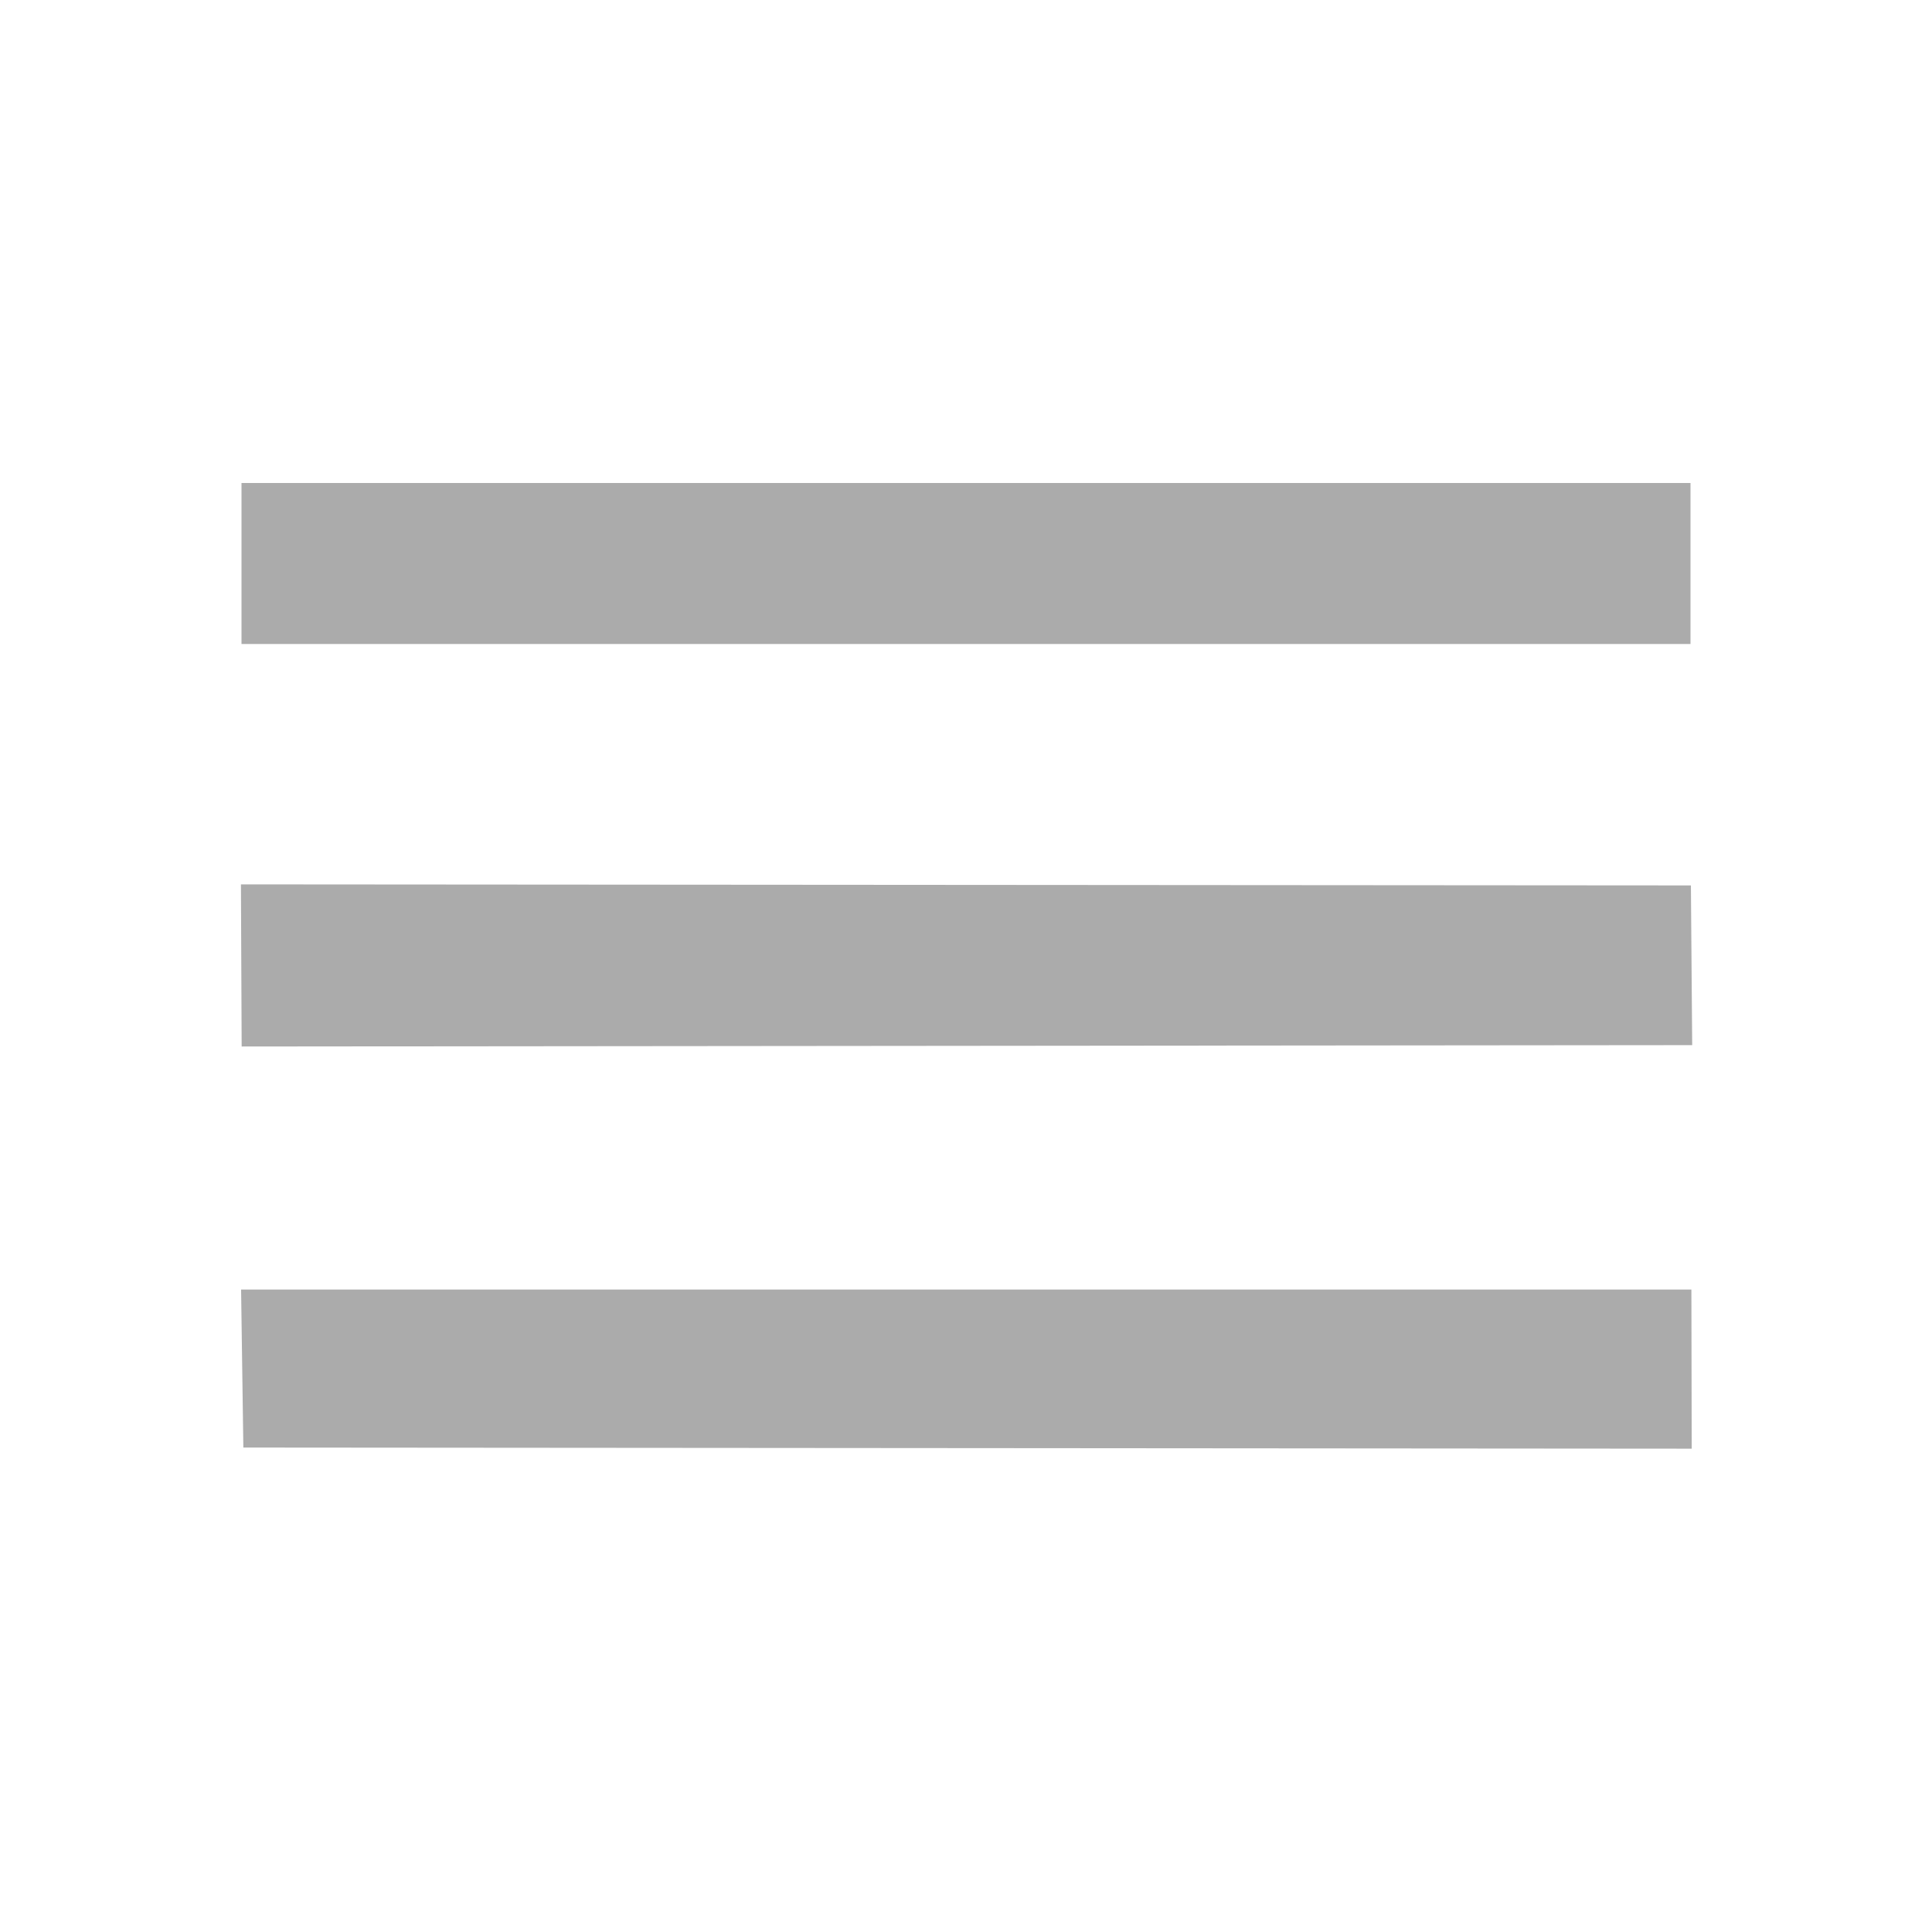  <svg xmlns="http://www.w3.org/2000/svg" width="24" height="24" viewBox="0 0 24 24"> <path fill="#ababab" d="m 3.023,17.982 17.992,0.014 -0.004,-1.977 -18.016,8.1e-5 z M 3,6 V 8 H 21 V 6 Z m 0.002,7 18.019,-0.017 -0.016,-1.984 -18.012,-0.013 z" id="path1" /> <path d="M0 0h24v24H0z" fill="none" id="path2" /> </svg>
